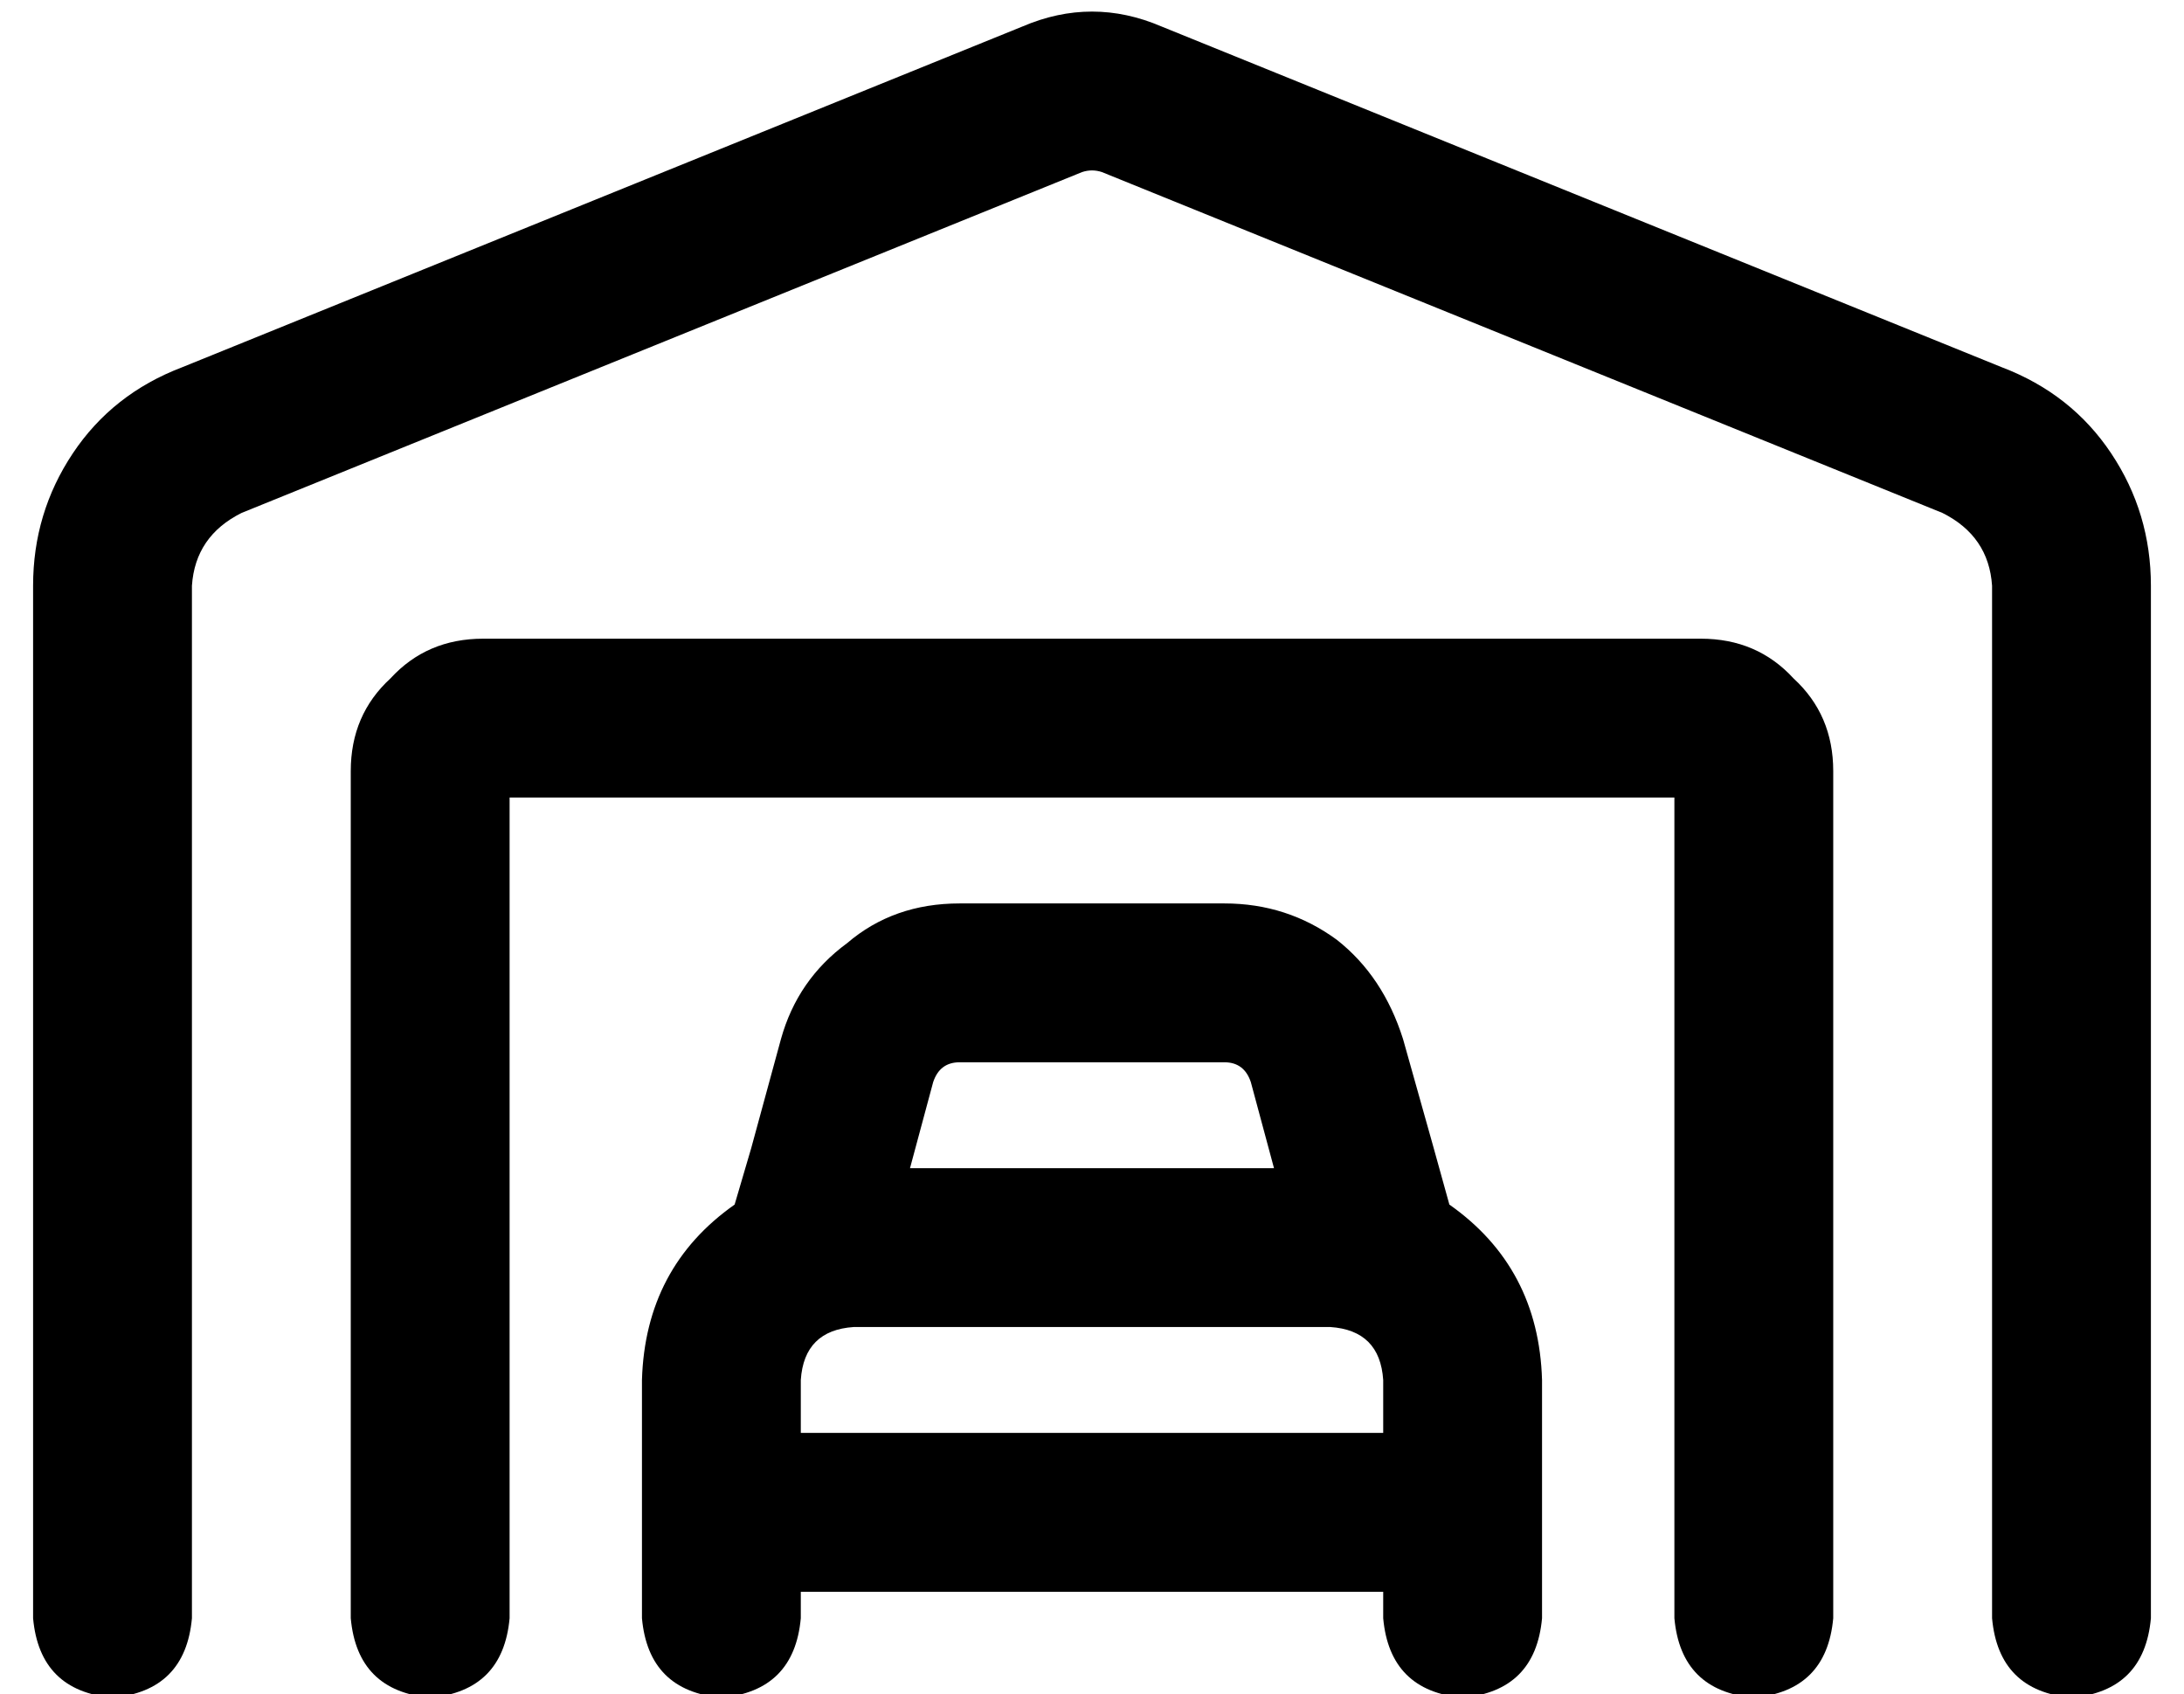 <?xml version="1.0" standalone="no"?>
<!DOCTYPE svg PUBLIC "-//W3C//DTD SVG 1.1//EN" "http://www.w3.org/Graphics/SVG/1.1/DTD/svg11.dtd" >
<svg xmlns="http://www.w3.org/2000/svg" xmlns:xlink="http://www.w3.org/1999/xlink" version="1.1" viewBox="-10 -40 660 512">
   <path fill="currentColor"
d="M323 12q-3 -1 -6 0l-254 103v0q-14 7 -15 22v312v0q-2 22 -24 24q-22 -2 -24 -24v-312v0q0 -22 12 -40t33 -26l254 -103v0q21 -9 42 0l254 103v0q21 8 33 26t12 40v312v0q-2 22 -24 24q-22 -2 -24 -24v-312v0q-1 -15 -15 -22l-254 -103v0zM144 201v248v-248v248
q-2 22 -24 24q-22 -2 -24 -24v-256v0q0 -17 12 -28q11 -12 28 -12h368v0q17 0 28 12q12 11 12 28v256v0q-2 22 -24 24q-22 -2 -24 -24v-248v0h-352v0zM272 287l-7 26l7 -26l-7 26h110v0l-7 -26v0q-2 -6 -8 -6h-80v0q-6 0 -8 6v0zM212 324l5 -17l-5 17l5 -17l9 -33v0
q5 -18 20 -29q14 -12 34 -12h80v0q19 0 34 11q14 11 20 30l9 32v0l5 18v0q27 19 28 53v72v0q-2 22 -24 24q-22 -2 -24 -24v-8v0h-176v0v8v0q-2 22 -24 24q-22 -2 -24 -24v-72v0q1 -34 28 -53v0zM408 377q-1 -15 -16 -16h-144v0q-15 1 -16 16v16v0h176v0v-16v0z" />
</svg>
